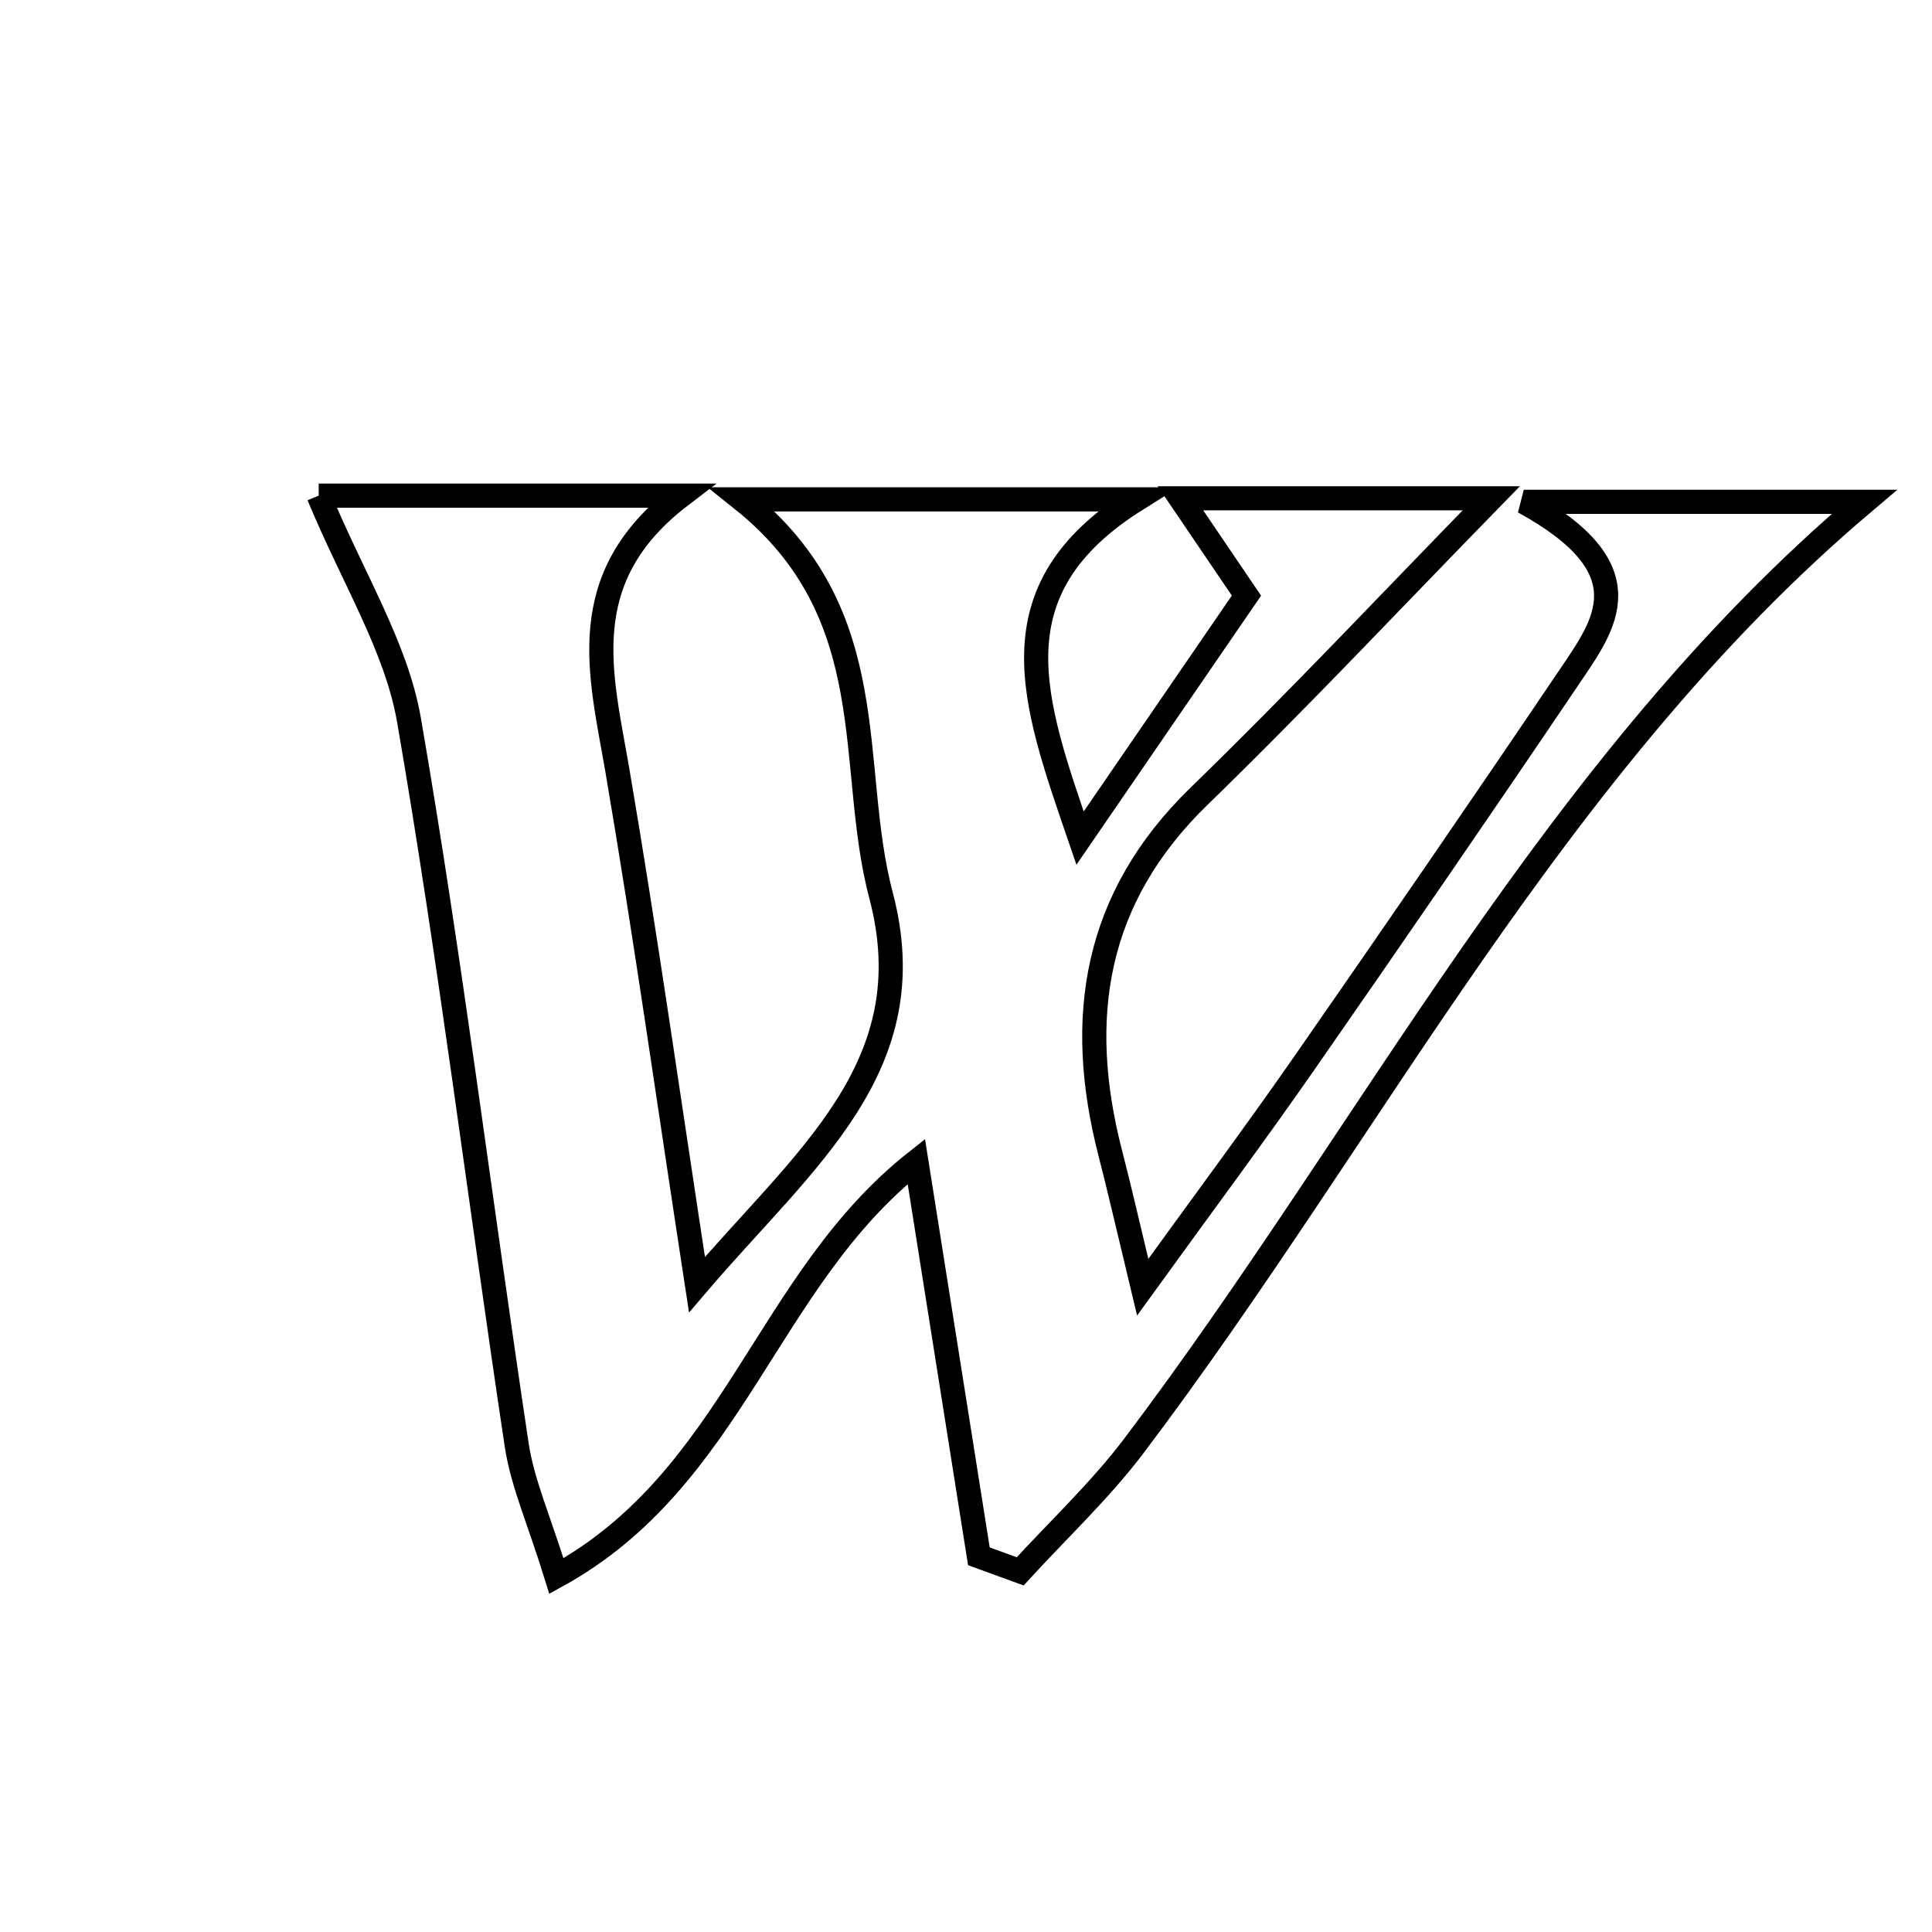 <svg xmlns="http://www.w3.org/2000/svg" viewBox="0.0 0.0 24.0 24.0" height="200px" width="200px"><path fill="none" stroke="black" stroke-width=".3" stroke-opacity="1.0"  filling="0" d="M3.959 6.157 C5.226 6.157 6.692 6.157 8.458 6.157 C7.111 7.185 7.465 8.376 7.67 9.574 C8.016 11.601 8.302 13.638 8.658 15.958 C9.998 14.388 11.507 13.249 10.944 11.121 C10.518 9.51 11.005 7.63 9.217 6.203 C10.973 6.203 12.411 6.203 14.12 6.203 C12.319 7.331 12.83 8.699 13.417 10.411 C14.19 9.284 14.823 8.361 15.484 7.399 C15.222 7.013 15.001 6.686 14.664 6.19 C16.124 6.19 17.361 6.19 18.525 6.19 C17.313 7.431 16.132 8.69 14.894 9.892 C13.592 11.157 13.36 12.647 13.792 14.324 C13.905 14.76 14.005 15.2 14.195 15.99 C14.967 14.923 15.6 14.073 16.205 13.203 C17.311 11.612 18.41 10.015 19.495 8.408 C19.934 7.757 20.463 7.076 18.929 6.234 C20.752 6.234 21.975 6.234 23.16 6.234 C19.31 9.489 17.069 14.014 14.084 17.963 C13.663 18.519 13.146 19.003 12.673 19.52 C12.502 19.458 12.331 19.396 12.16 19.333 C11.907 17.733 11.653 16.133 11.383 14.428 C9.516 15.899 9.119 18.366 6.912 19.578 C6.696 18.881 6.491 18.426 6.419 17.952 C5.967 14.951 5.597 11.936 5.081 8.947 C4.924 8.038 4.389 7.194 3.959 6.157"></path></svg>
